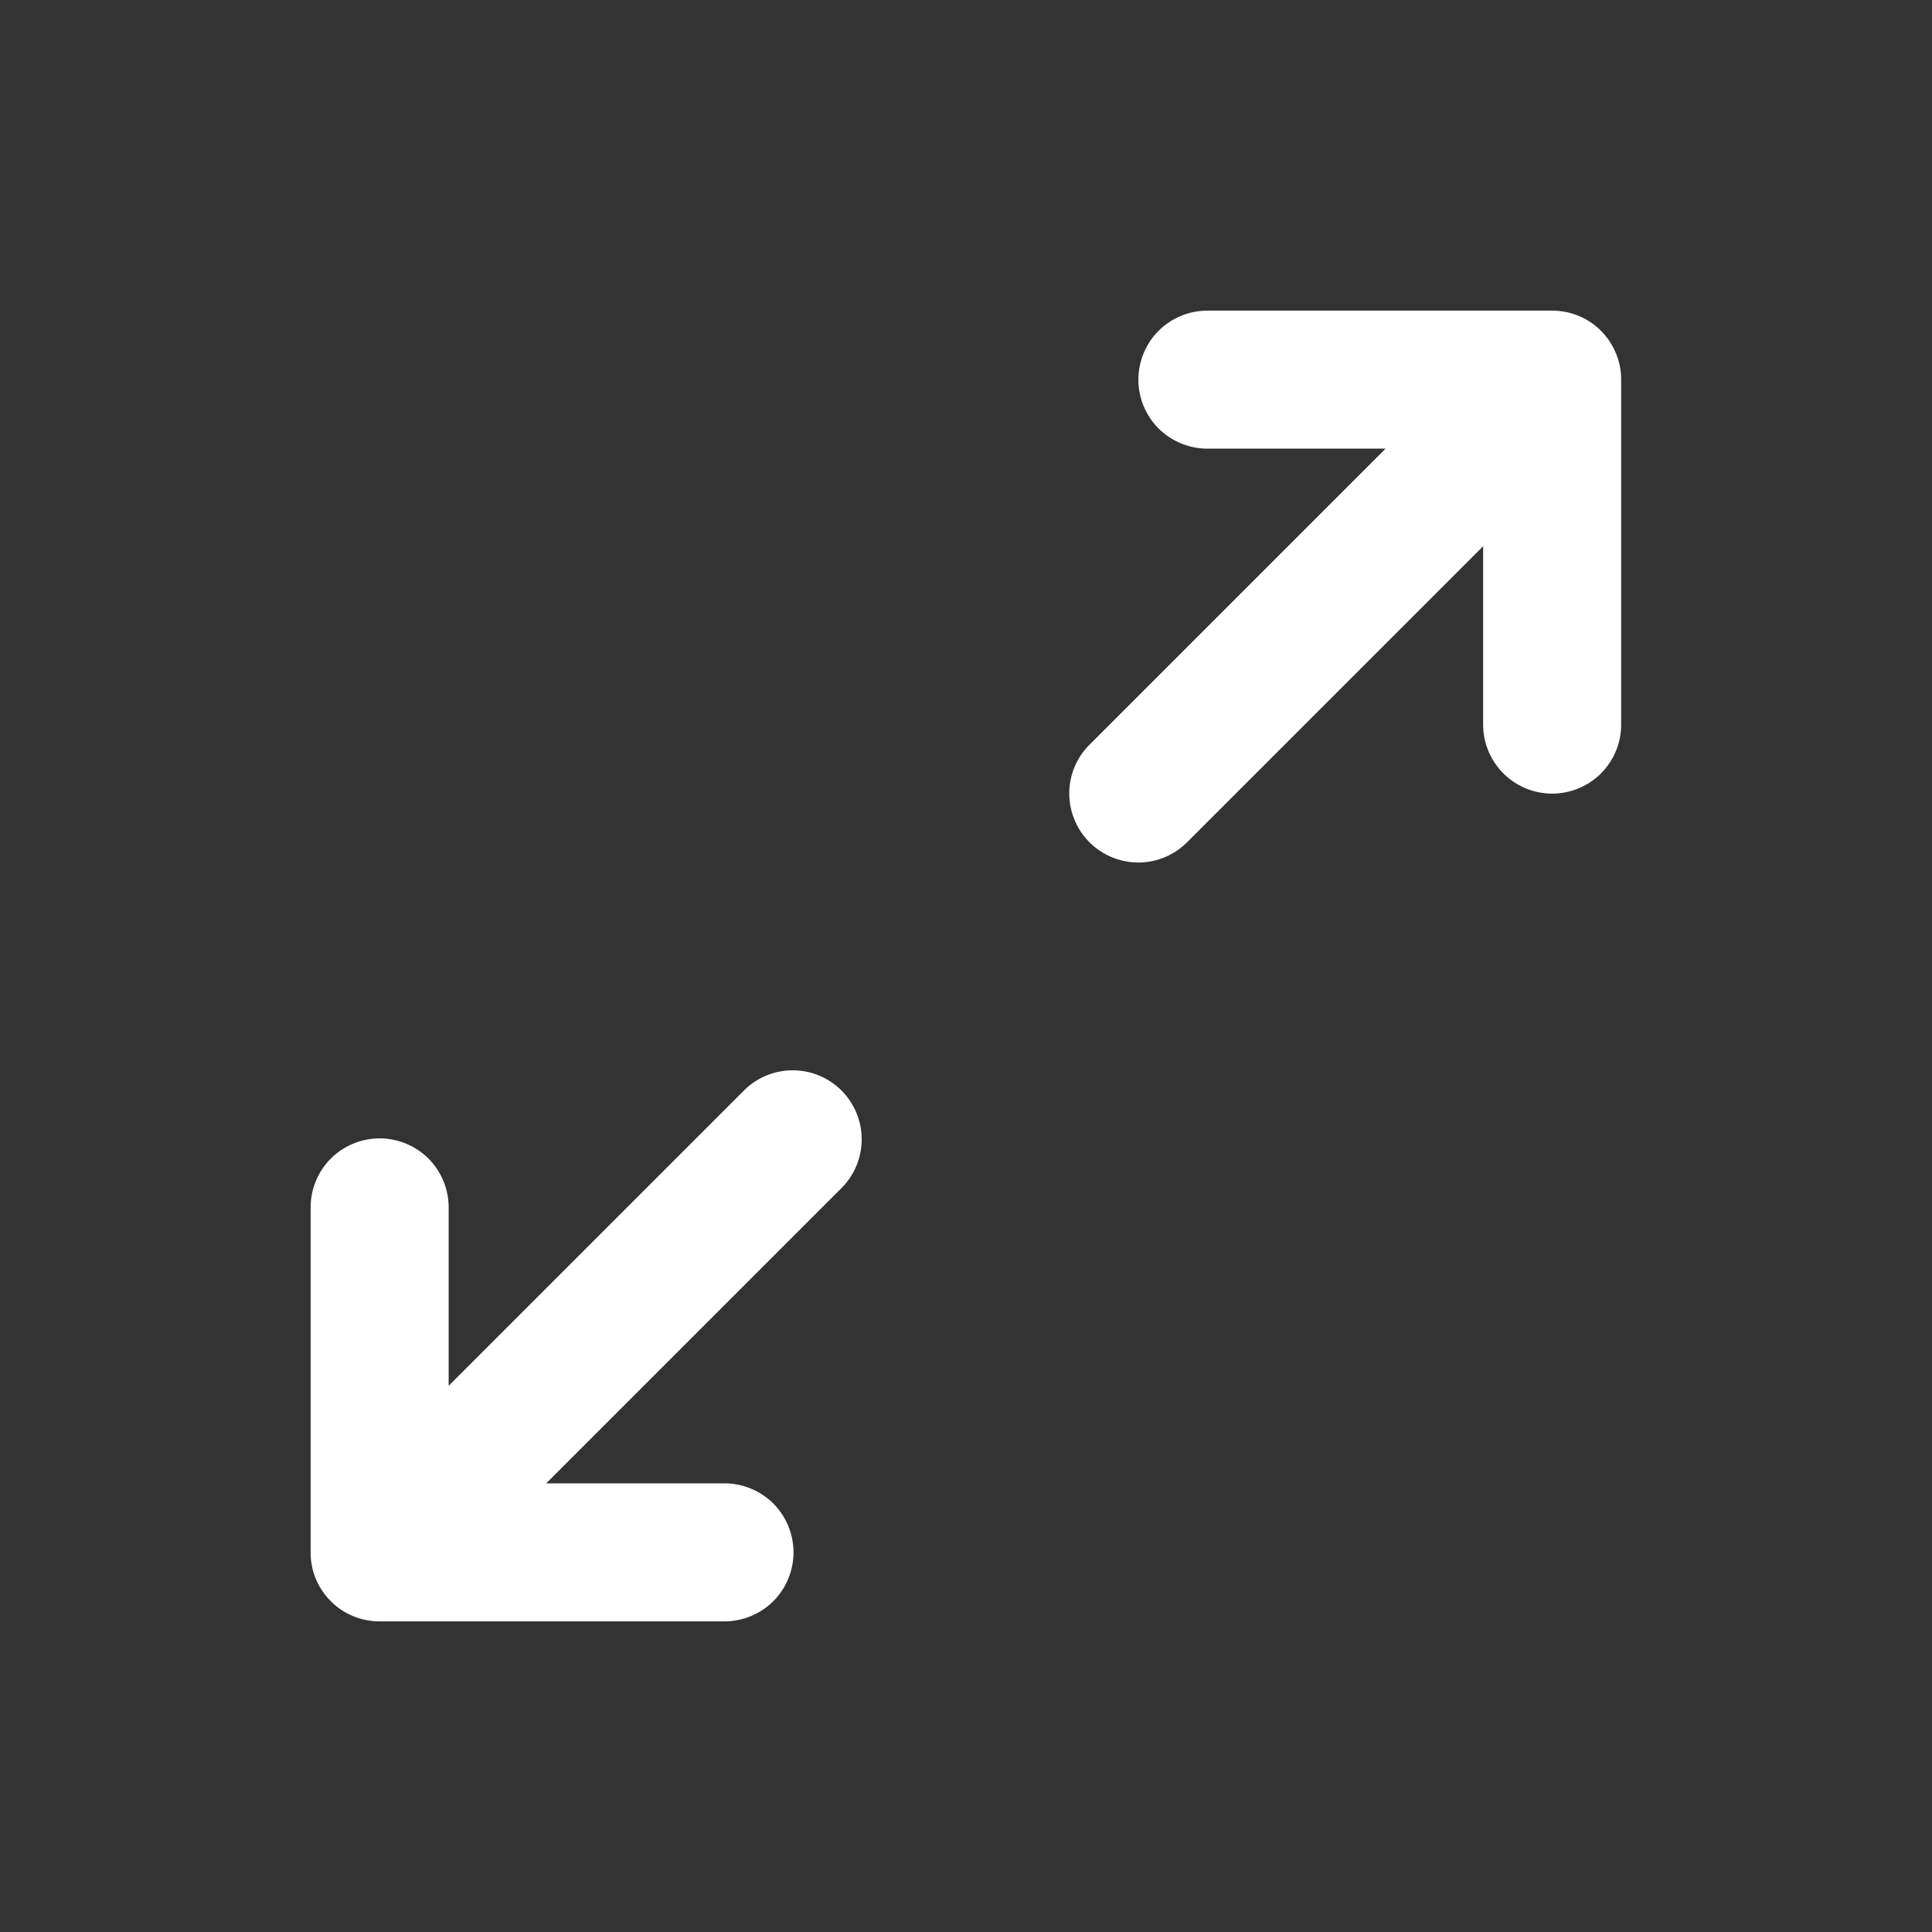 <svg width="18" height="18" viewBox="0 0 18 18" fill="none" xmlns="http://www.w3.org/2000/svg">
<rect x="0" y="0" width="18" height="18" fill="#333333" stroke="none"/>
<g id="fullscreen_outline_28 2">
<path id="Vector" d="M2.894 14.449C2.892 14.535 2.907 14.62 2.938 14.7C2.97 14.779 3.017 14.852 3.077 14.913C3.137 14.975 3.208 15.023 3.287 15.056C3.366 15.089 3.451 15.106 3.537 15.106H6.75C6.92 15.106 7.084 15.038 7.205 14.918C7.325 14.797 7.393 14.633 7.393 14.463C7.393 14.293 7.325 14.129 7.205 14.008C7.084 13.888 6.92 13.82 6.75 13.82H5.089L7.848 11.061C7.965 10.94 8.03 10.777 8.028 10.609C8.027 10.44 7.959 10.279 7.84 10.16C7.721 10.041 7.56 9.973 7.391 9.972C7.223 9.97 7.06 10.035 6.939 10.152L4.18 12.911V11.249C4.18 11.078 4.112 10.915 3.992 10.794C3.871 10.674 3.707 10.606 3.537 10.606C3.366 10.606 3.203 10.674 3.082 10.794C2.962 10.915 2.894 11.078 2.894 11.249V14.449ZM14.461 2.894H11.249C11.078 2.894 10.915 2.962 10.794 3.082C10.674 3.203 10.606 3.367 10.606 3.537C10.606 3.708 10.674 3.871 10.794 3.992C10.915 4.112 11.078 4.18 11.249 4.18H12.909L10.151 6.938C10.03 7.058 9.962 7.222 9.962 7.392C9.962 7.563 10.03 7.726 10.15 7.847C10.271 7.968 10.434 8.035 10.605 8.036C10.775 8.036 10.939 7.968 11.06 7.847L13.818 5.089V6.751C13.818 6.922 13.886 7.085 14.007 7.206C14.127 7.326 14.291 7.394 14.461 7.394C14.632 7.394 14.795 7.326 14.916 7.206C15.036 7.085 15.104 6.922 15.104 6.751V3.537C15.104 3.443 15.084 3.351 15.044 3.266C15.005 3.181 14.947 3.106 14.876 3.045C14.76 2.947 14.613 2.894 14.461 2.894Z" fill="white"/>
</g>
</svg>
